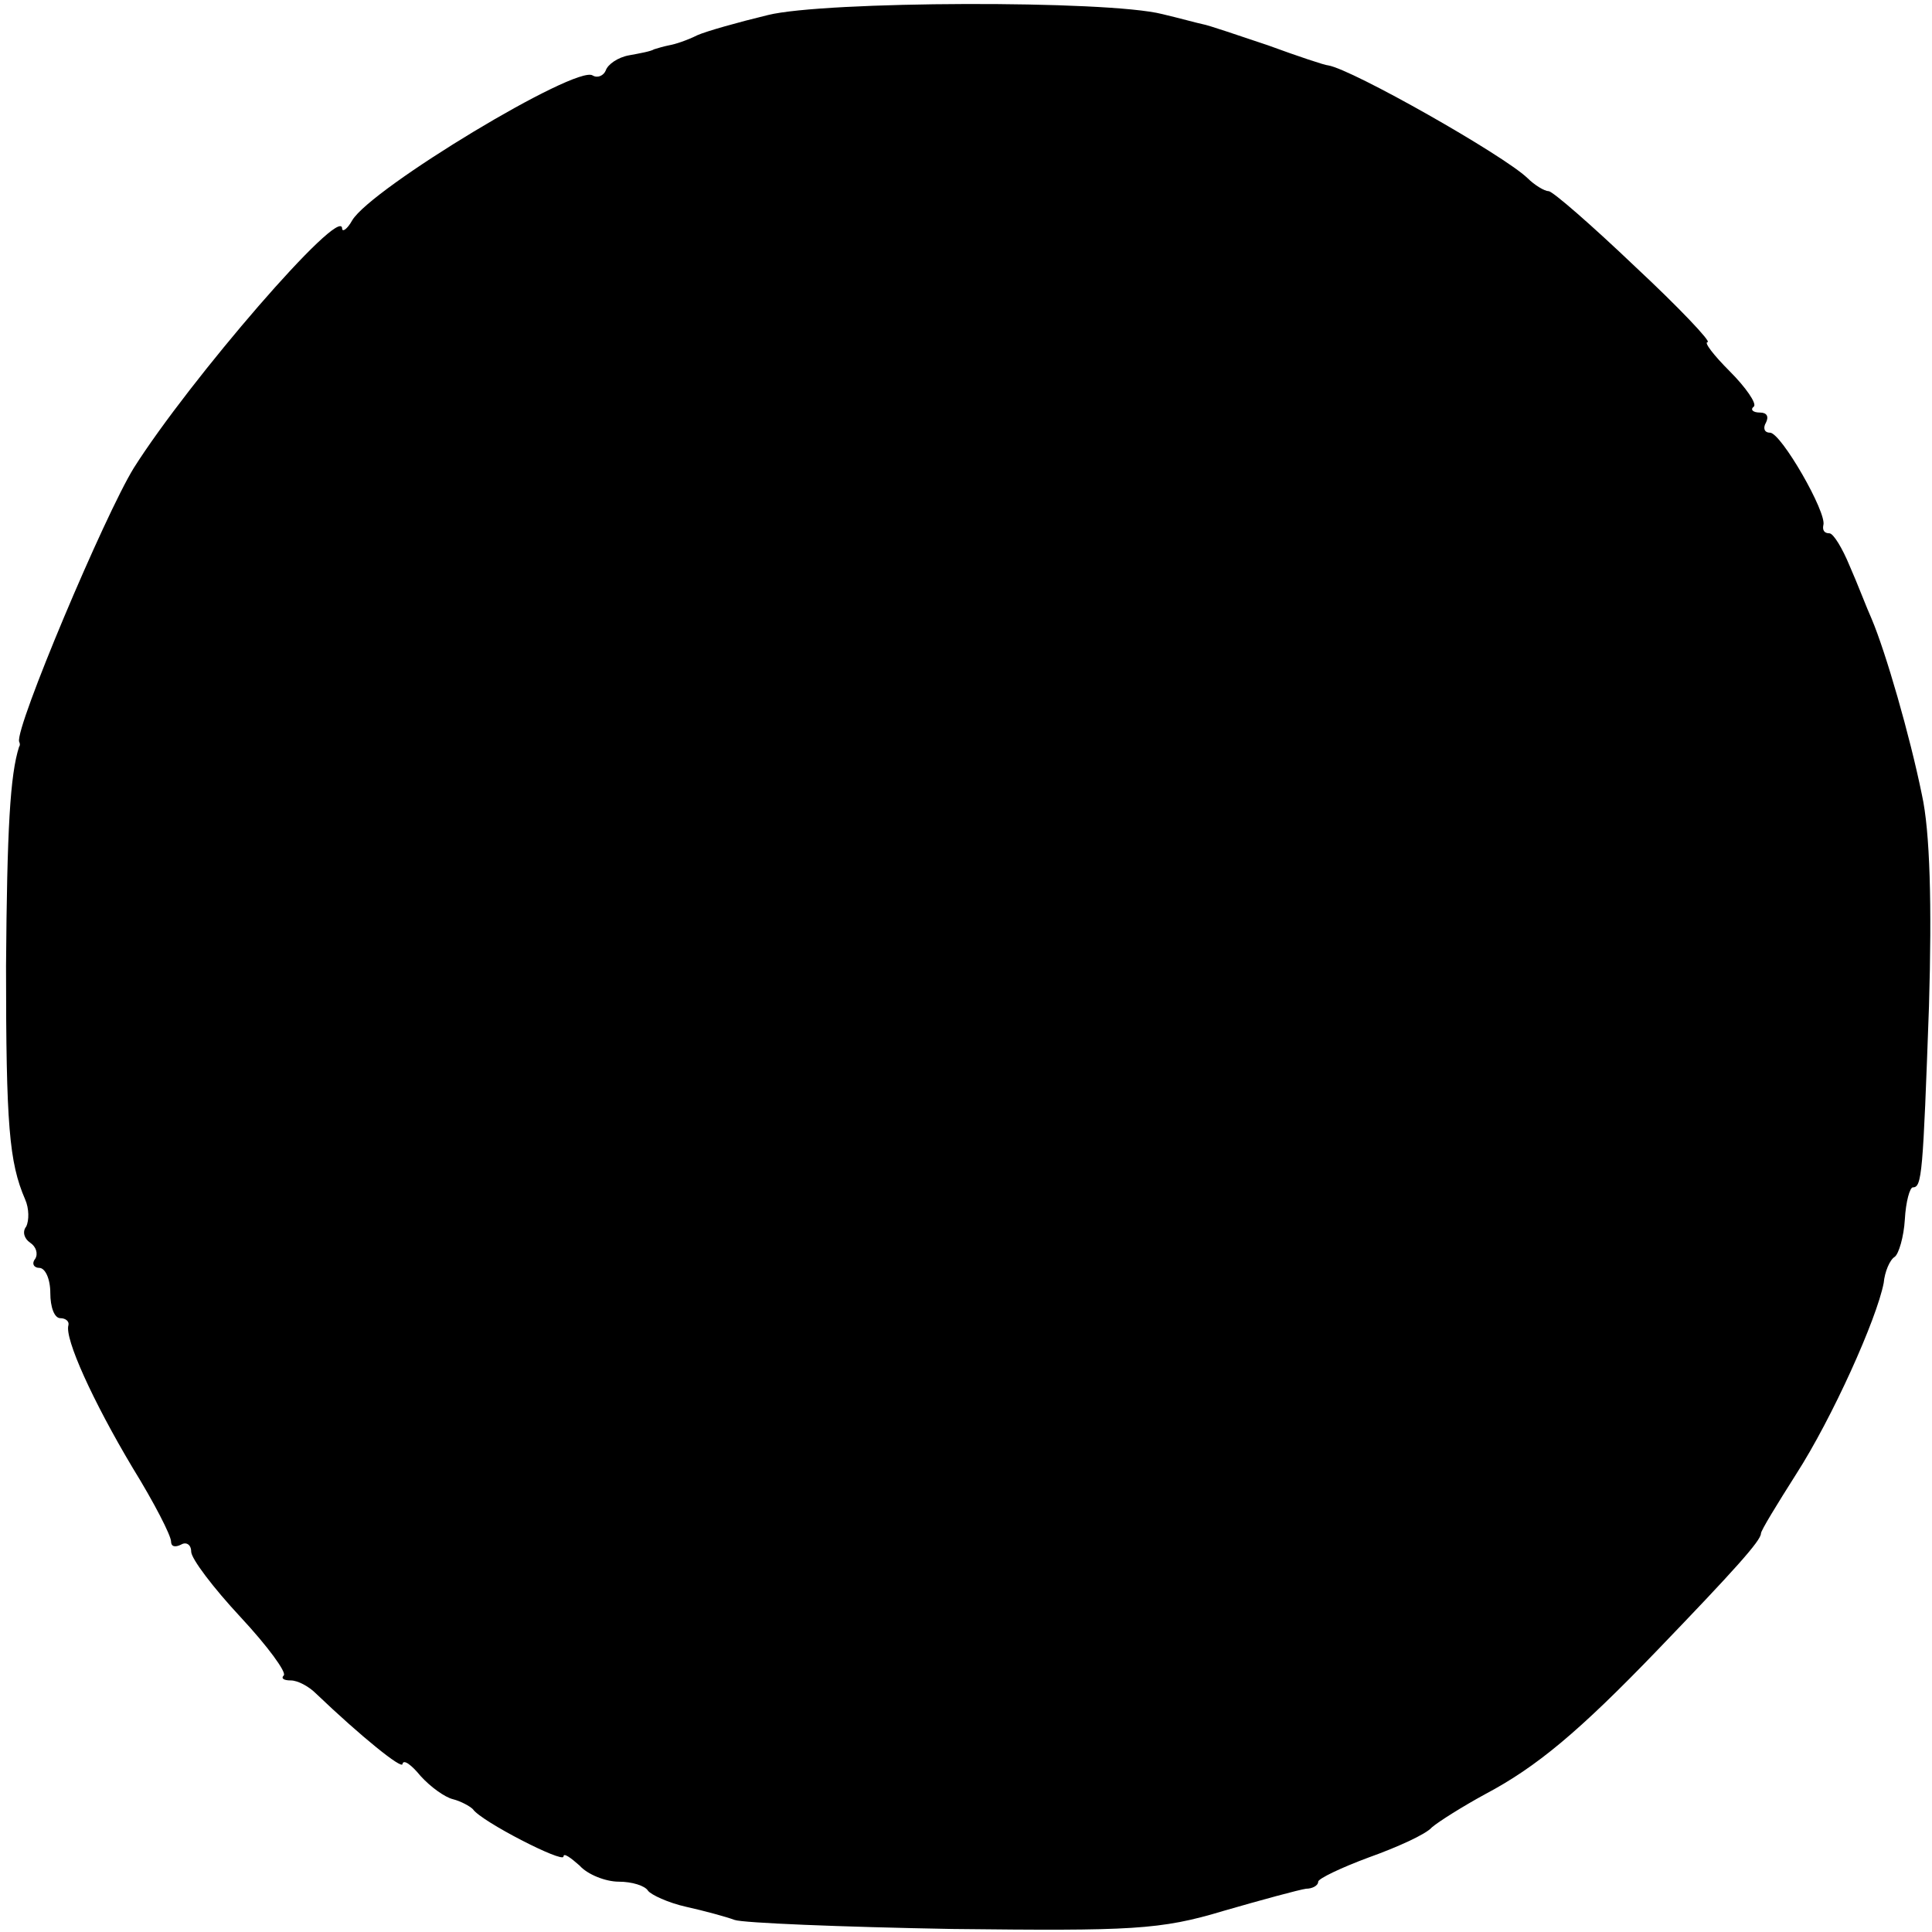 <?xml version="1.0" standalone="no"?>
<!DOCTYPE svg PUBLIC "-//W3C//DTD SVG 20010904//EN"
 "http://www.w3.org/TR/2001/REC-SVG-20010904/DTD/svg10.dtd">
<svg version="1.0" xmlns="http://www.w3.org/2000/svg"
 width="192pt" height="192pt" viewBox="0 0 192 192"
 preserveAspectRatio="xMidYMid meet">
<g transform="translate(0,192) scale(0.1,-0.1)"
fill="#000000" stroke="none">
<path d="M763 1905 c-29 -7 -61 -16 -70 -20 -10 -5 -22 -9 -28 -10 -5 -1 -12
-3 -15 -4 -3 -2 -14 -4 -25 -6 -11 -2 -21 -9 -23 -15 -2 -5 -8 -8 -13 -5 -16
11 -220 -112 -239 -144 -5 -9 -10 -12 -10 -8 -1 24 -152 -151 -207 -238 -29
-47 -118 -258 -114 -272 1 -2 1 -4 0 -5 -9 -28 -12 -82 -13 -218 0 -158 3
-195 19 -232 4 -9 4 -21 1 -27 -4 -5 -2 -12 4 -16 6 -4 8 -11 5 -16 -4 -5 -1
-9 4 -9 6 0 11 -11 11 -25 0 -14 4 -25 10 -25 5 0 9 -3 8 -7 -4 -13 24 -75 64
-142 21 -34 38 -67 38 -73 0 -5 4 -6 10 -3 5 3 10 0 10 -7 0 -7 22 -36 49 -65
27 -29 46 -55 43 -58 -3 -3 0 -5 7 -5 7 0 18 -6 25 -13 45 -43 86 -76 86 -70
1 5 9 -1 18 -12 10 -11 24 -21 32 -23 8 -2 17 -7 20 -10 8 -12 90 -54 90 -47
0 4 7 -1 16 -9 8 -9 26 -16 39 -16 13 0 26 -4 29 -9 3 -4 20 -12 38 -16 18 -4
40 -10 48 -13 8 -3 105 -7 216 -9 179 -2 207 -1 270 18 38 11 75 21 82 22 6 0
12 3 12 7 0 3 23 14 50 24 28 10 57 23 63 30 7 6 31 21 53 33 51 27 93 62 171
143 77 80 103 109 103 116 0 3 16 29 35 59 36 56 80 154 87 190 1 11 6 23 11
26 4 3 9 20 10 37 1 18 5 32 8 32 9 0 10 13 16 180 3 101 1 174 -7 210 -12 59
-36 142 -50 175 -5 11 -14 35 -22 53 -7 17 -16 32 -20 32 -5 0 -7 3 -6 8 4 12
-42 92 -53 92 -6 0 -7 5 -4 10 3 6 1 10 -6 10 -7 0 -10 3 -6 6 3 3 -8 19 -24
35 -16 16 -26 29 -22 29 4 0 -28 34 -72 75 -43 41 -82 75 -86 75 -4 0 -14 6
-21 13 -24 23 -174 108 -198 112 -3 0 -30 9 -60 20 -30 10 -59 20 -65 21 -5 1
-23 6 -40 10 -55 14 -336 13 -392 -1z"/>
</g>
</svg>
